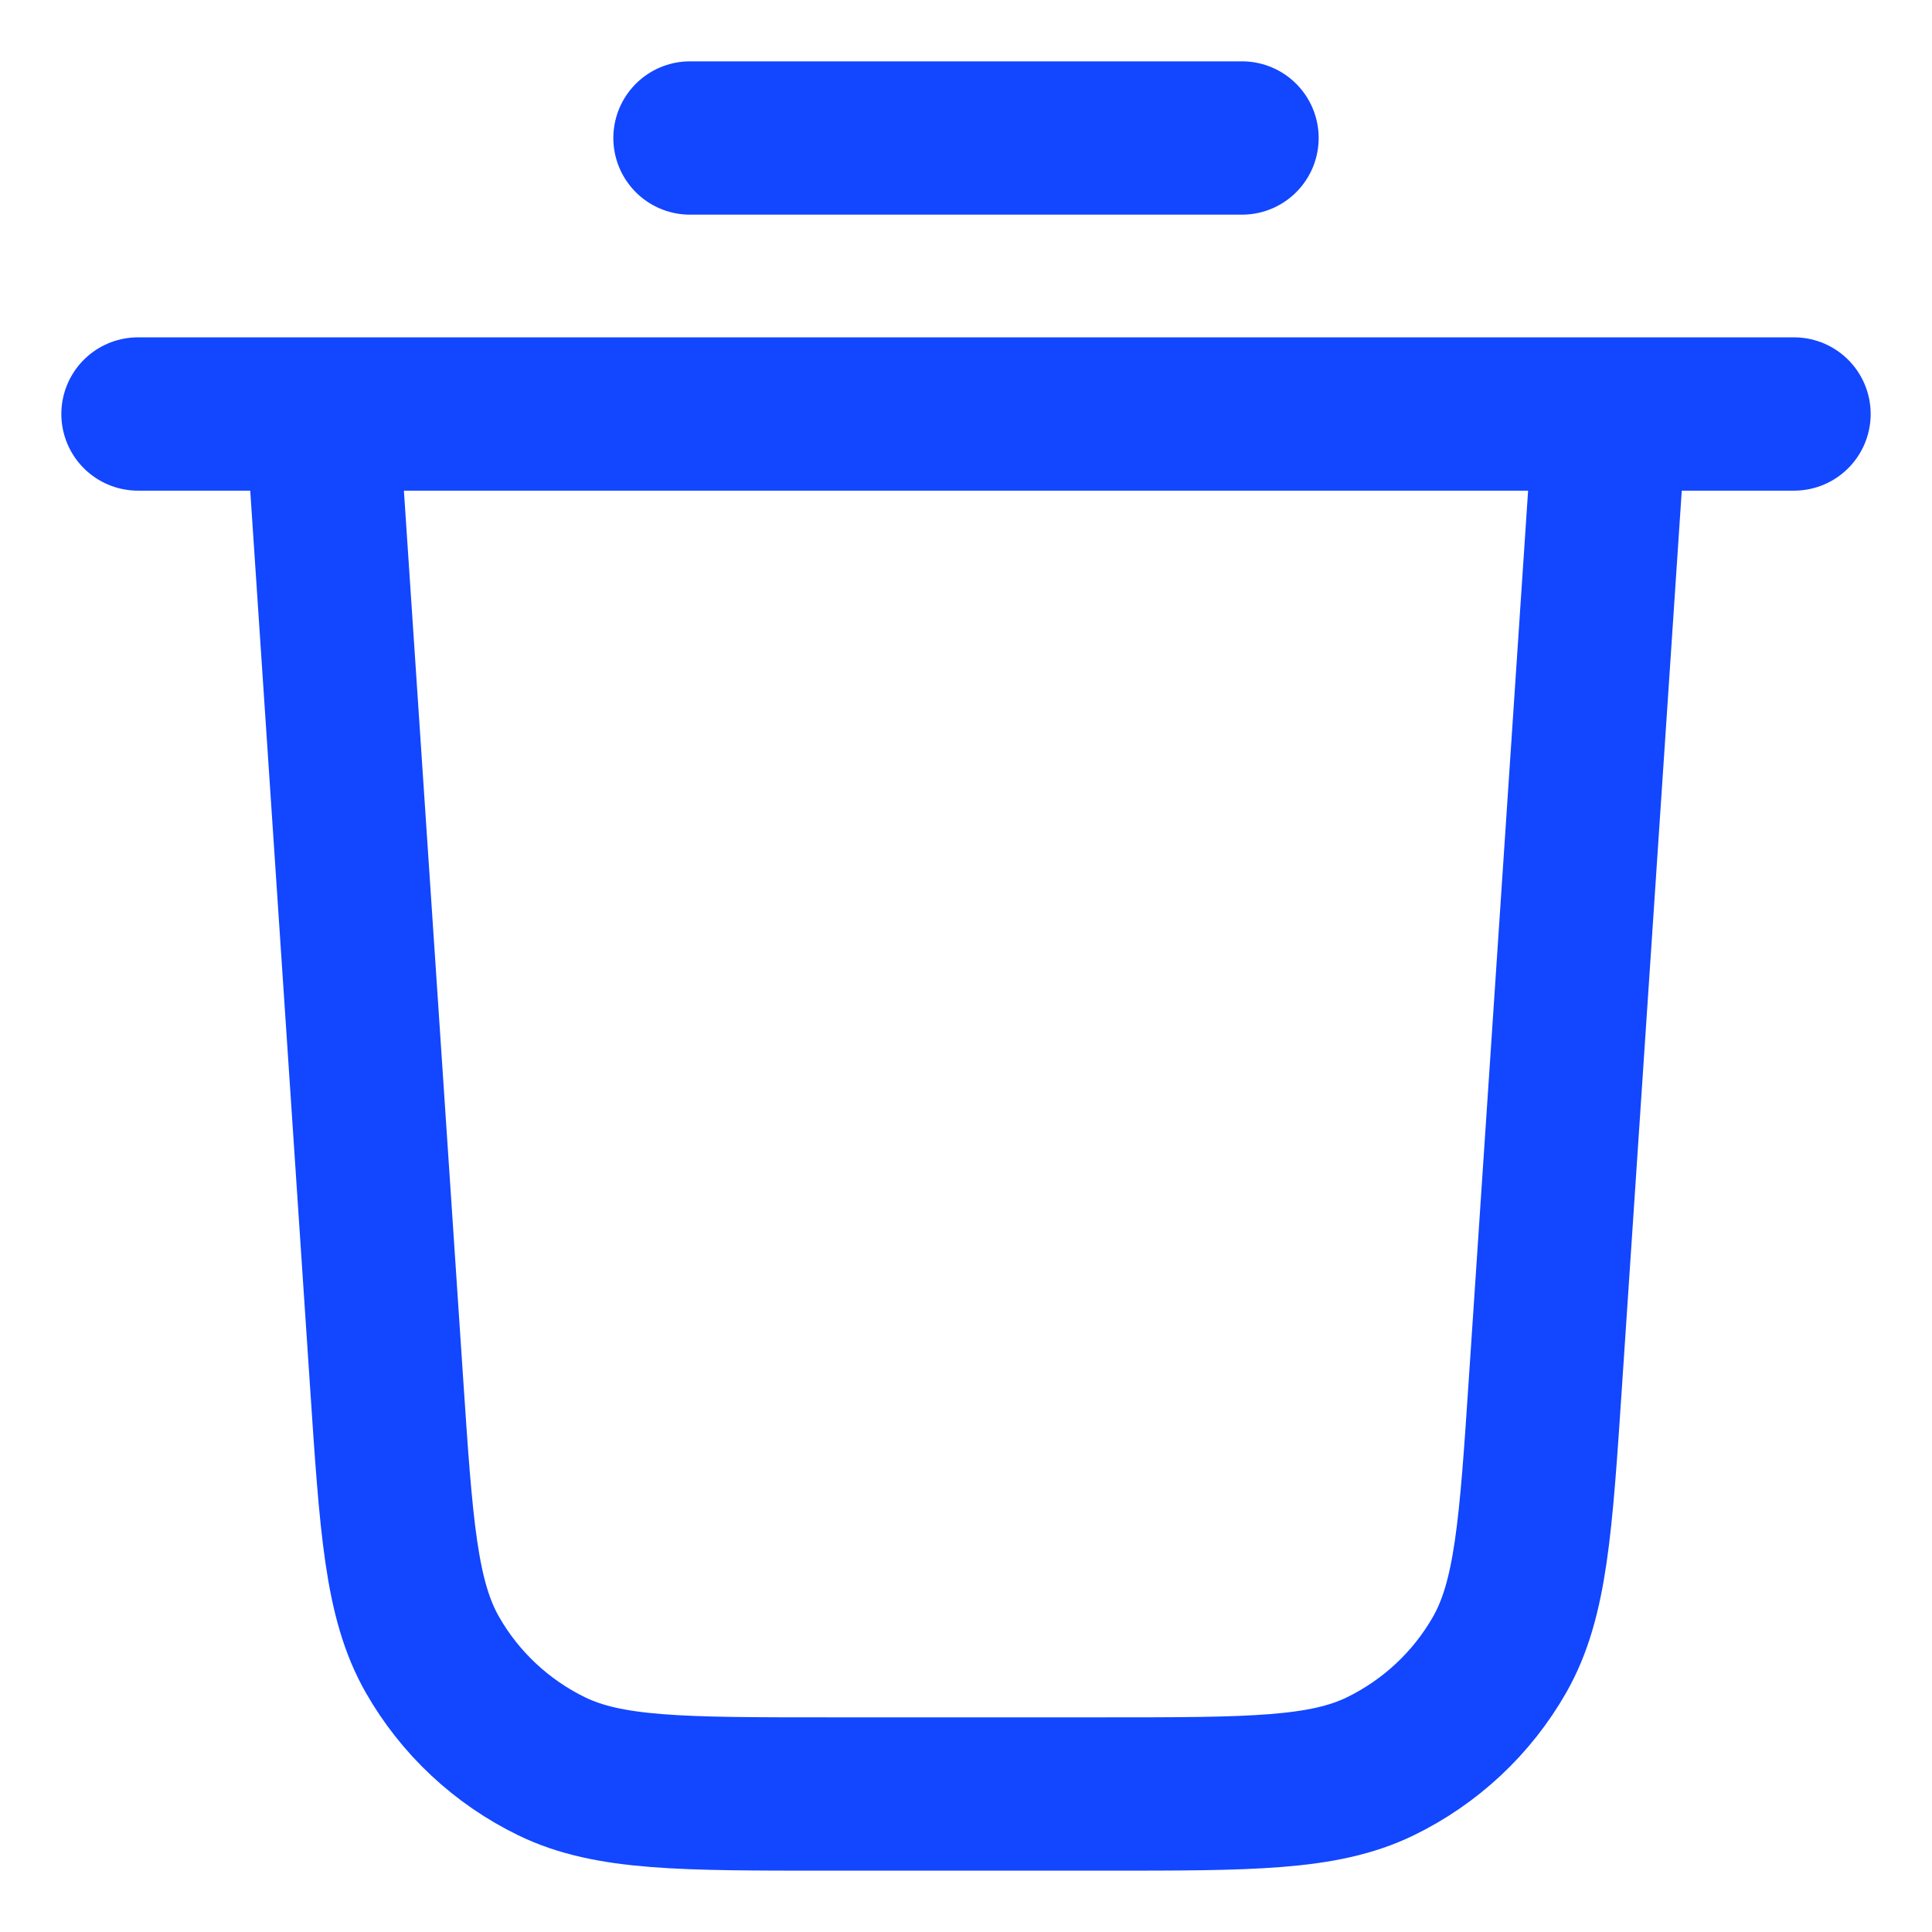 <svg preserveAspectRatio="none" width="100%" height="100%" overflow="visible" style="display: block;" viewBox="0 0 14 14" fill="none" xmlns="http://www.w3.org/2000/svg">
<path id="Icon" d="M5 1H9M1 3H13M11.667 3L11.199 10.013C11.129 11.065 11.094 11.591 10.867 11.99C10.667 12.341 10.365 12.623 10.001 12.8C9.588 13 9.061 13 8.006 13H5.994C4.939 13 4.412 13 3.999 12.8C3.635 12.623 3.333 12.341 3.133 11.99C2.906 11.591 2.871 11.065 2.801 10.013L2.333 3" stroke="#1246FF" stroke-width="1.111" stroke-linecap="round" stroke-linejoin="round"/>
</svg>
